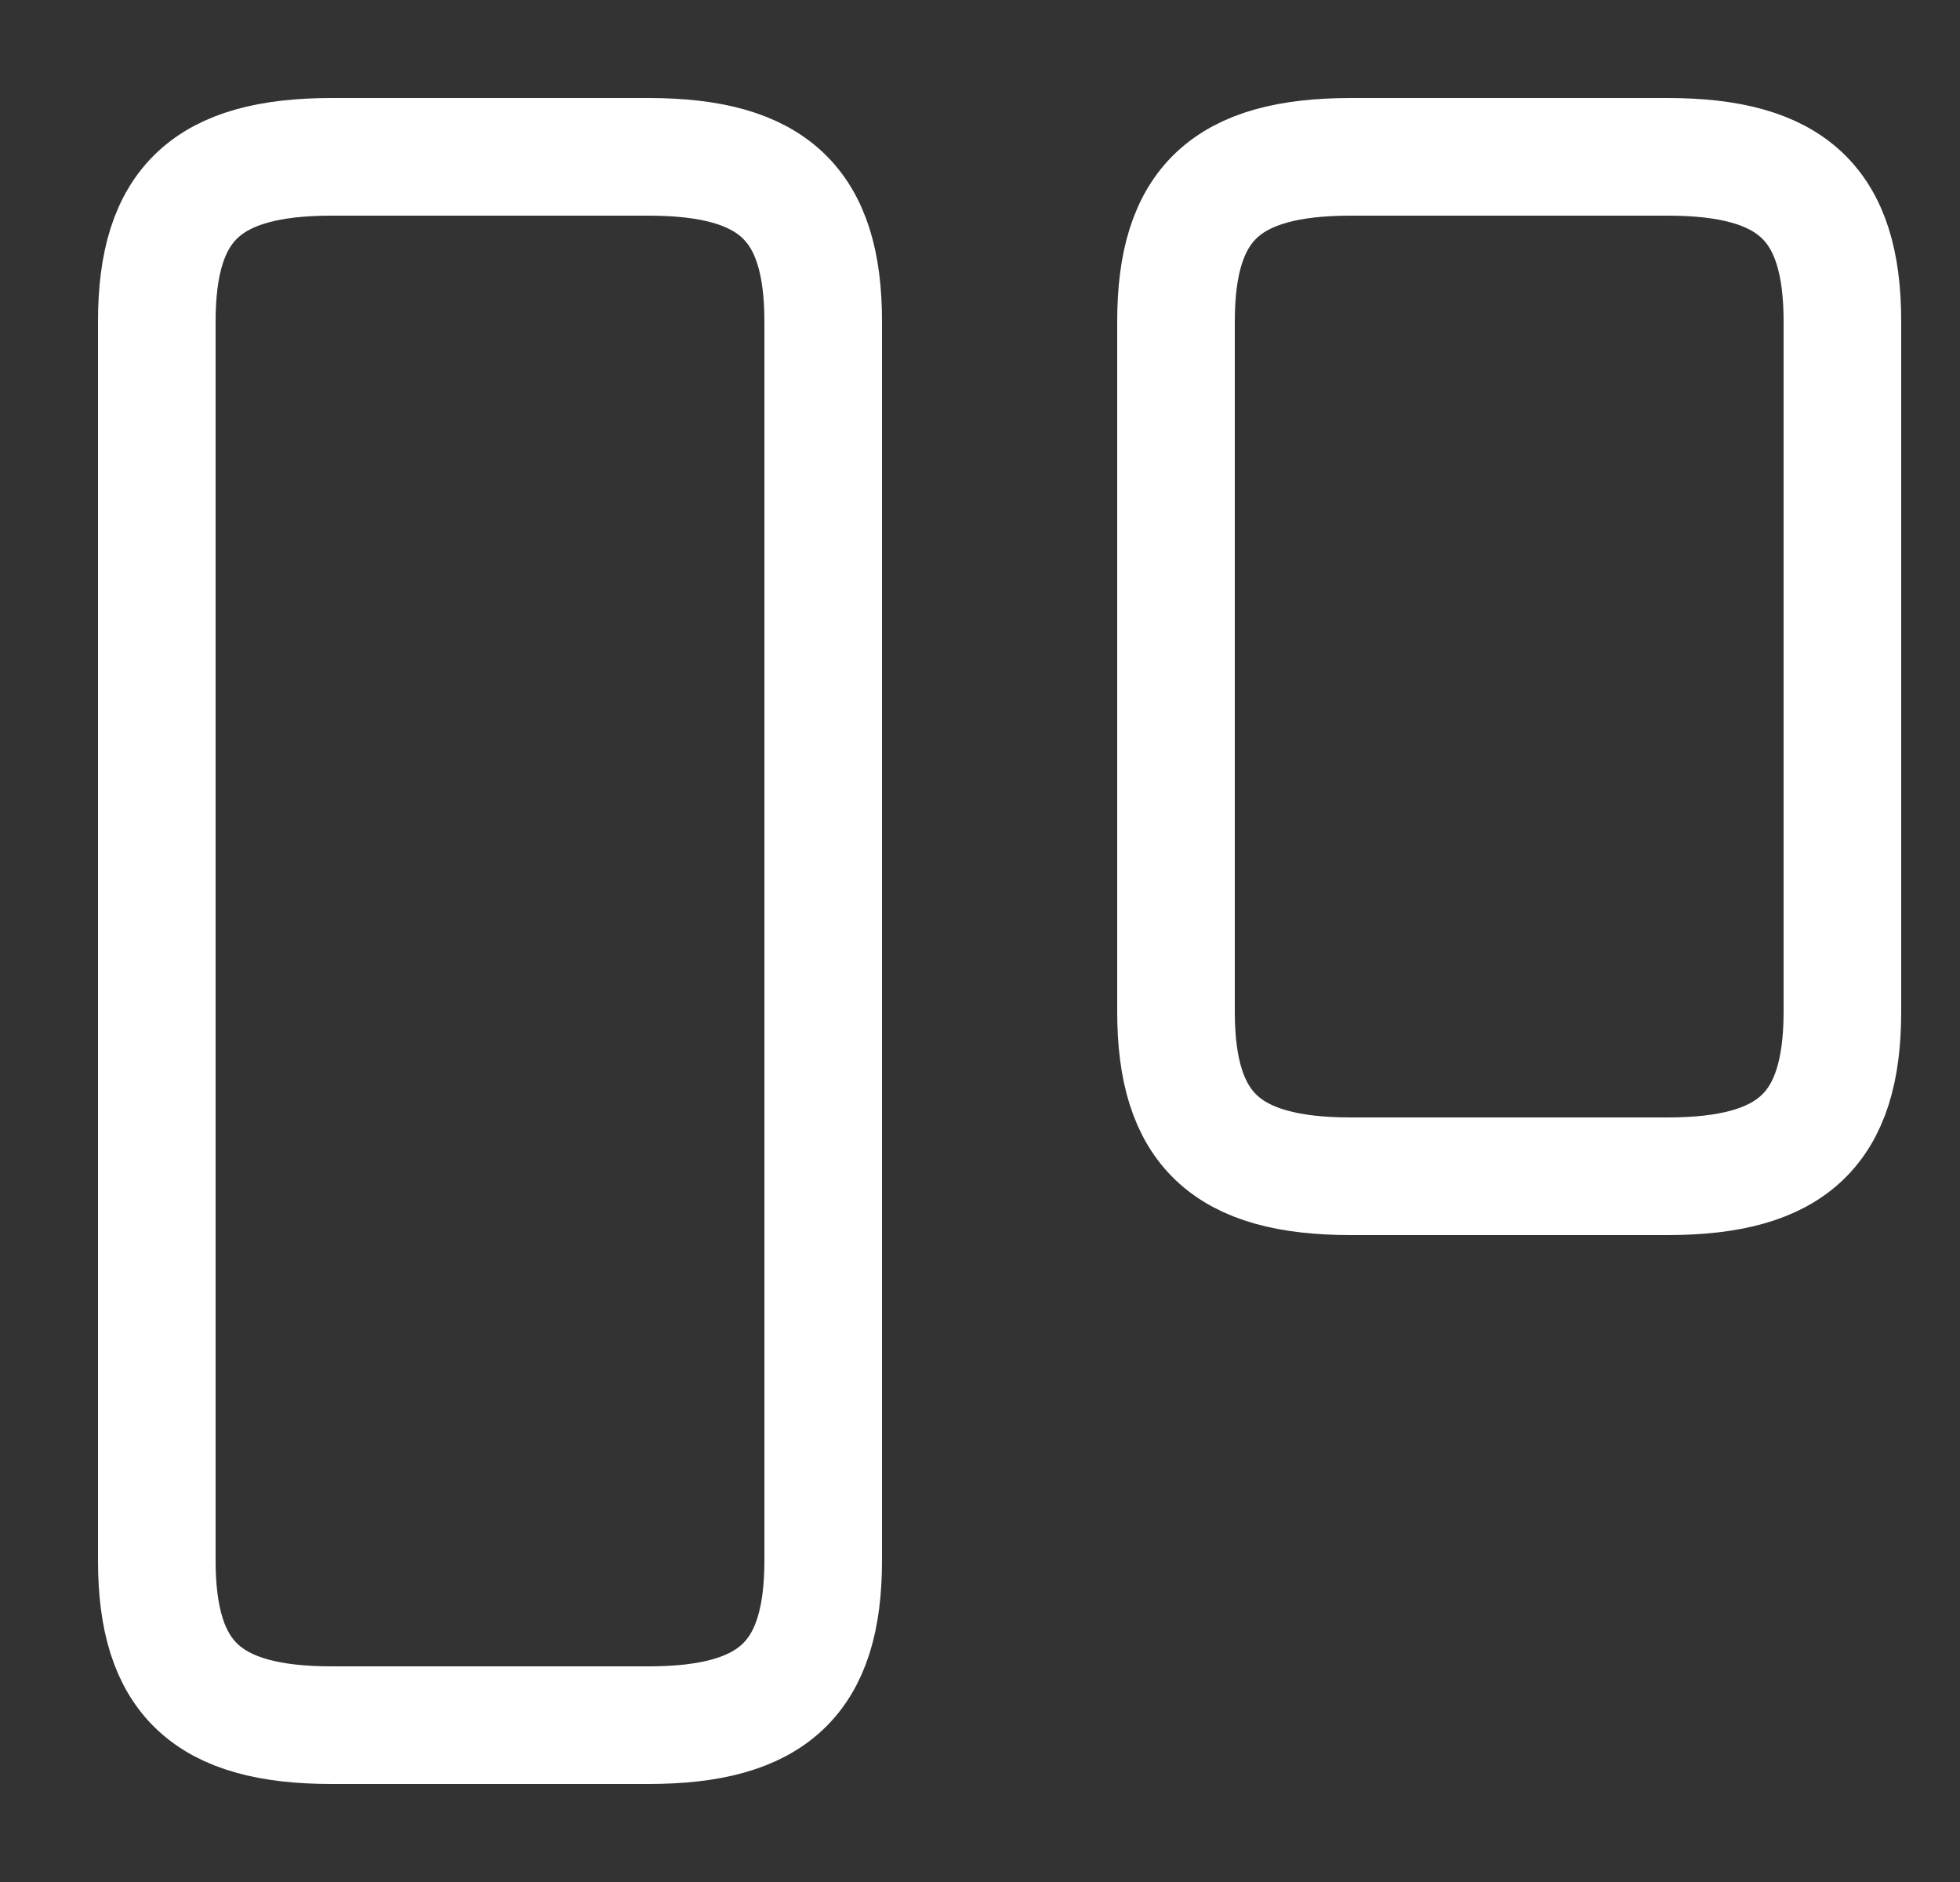 <svg width="25" height="24" viewBox="0 0 25 24" fill="none" xmlns="http://www.w3.org/2000/svg">
<rect x="0" y="0" width="25" height="24" fill="#333333" stroke="none"/>
<path d="M10.5 19.9V4.1C10.5 2.6 9.86 2 8.27 2H4.23C2.64 2 2 2.6 2 4.1V19.9C2 21.4 2.64 22 4.23 22H8.27C9.86 22 10.5 21.4 10.5 19.9Z" stroke="white" stroke-width="1.5" stroke-linecap="round" stroke-linejoin="round"/>
<path d="M23.5 12.9V4.1C23.5 2.6 22.86 2 21.27 2H17.23C15.64 2 15 2.6 15 4.1V12.9C15 14.4 15.64 15 17.23 15H21.27C22.86 15 23.5 14.4 23.5 12.9Z" stroke="white" stroke-width="1.5" stroke-linecap="round" stroke-linejoin="round"/>
</svg>
